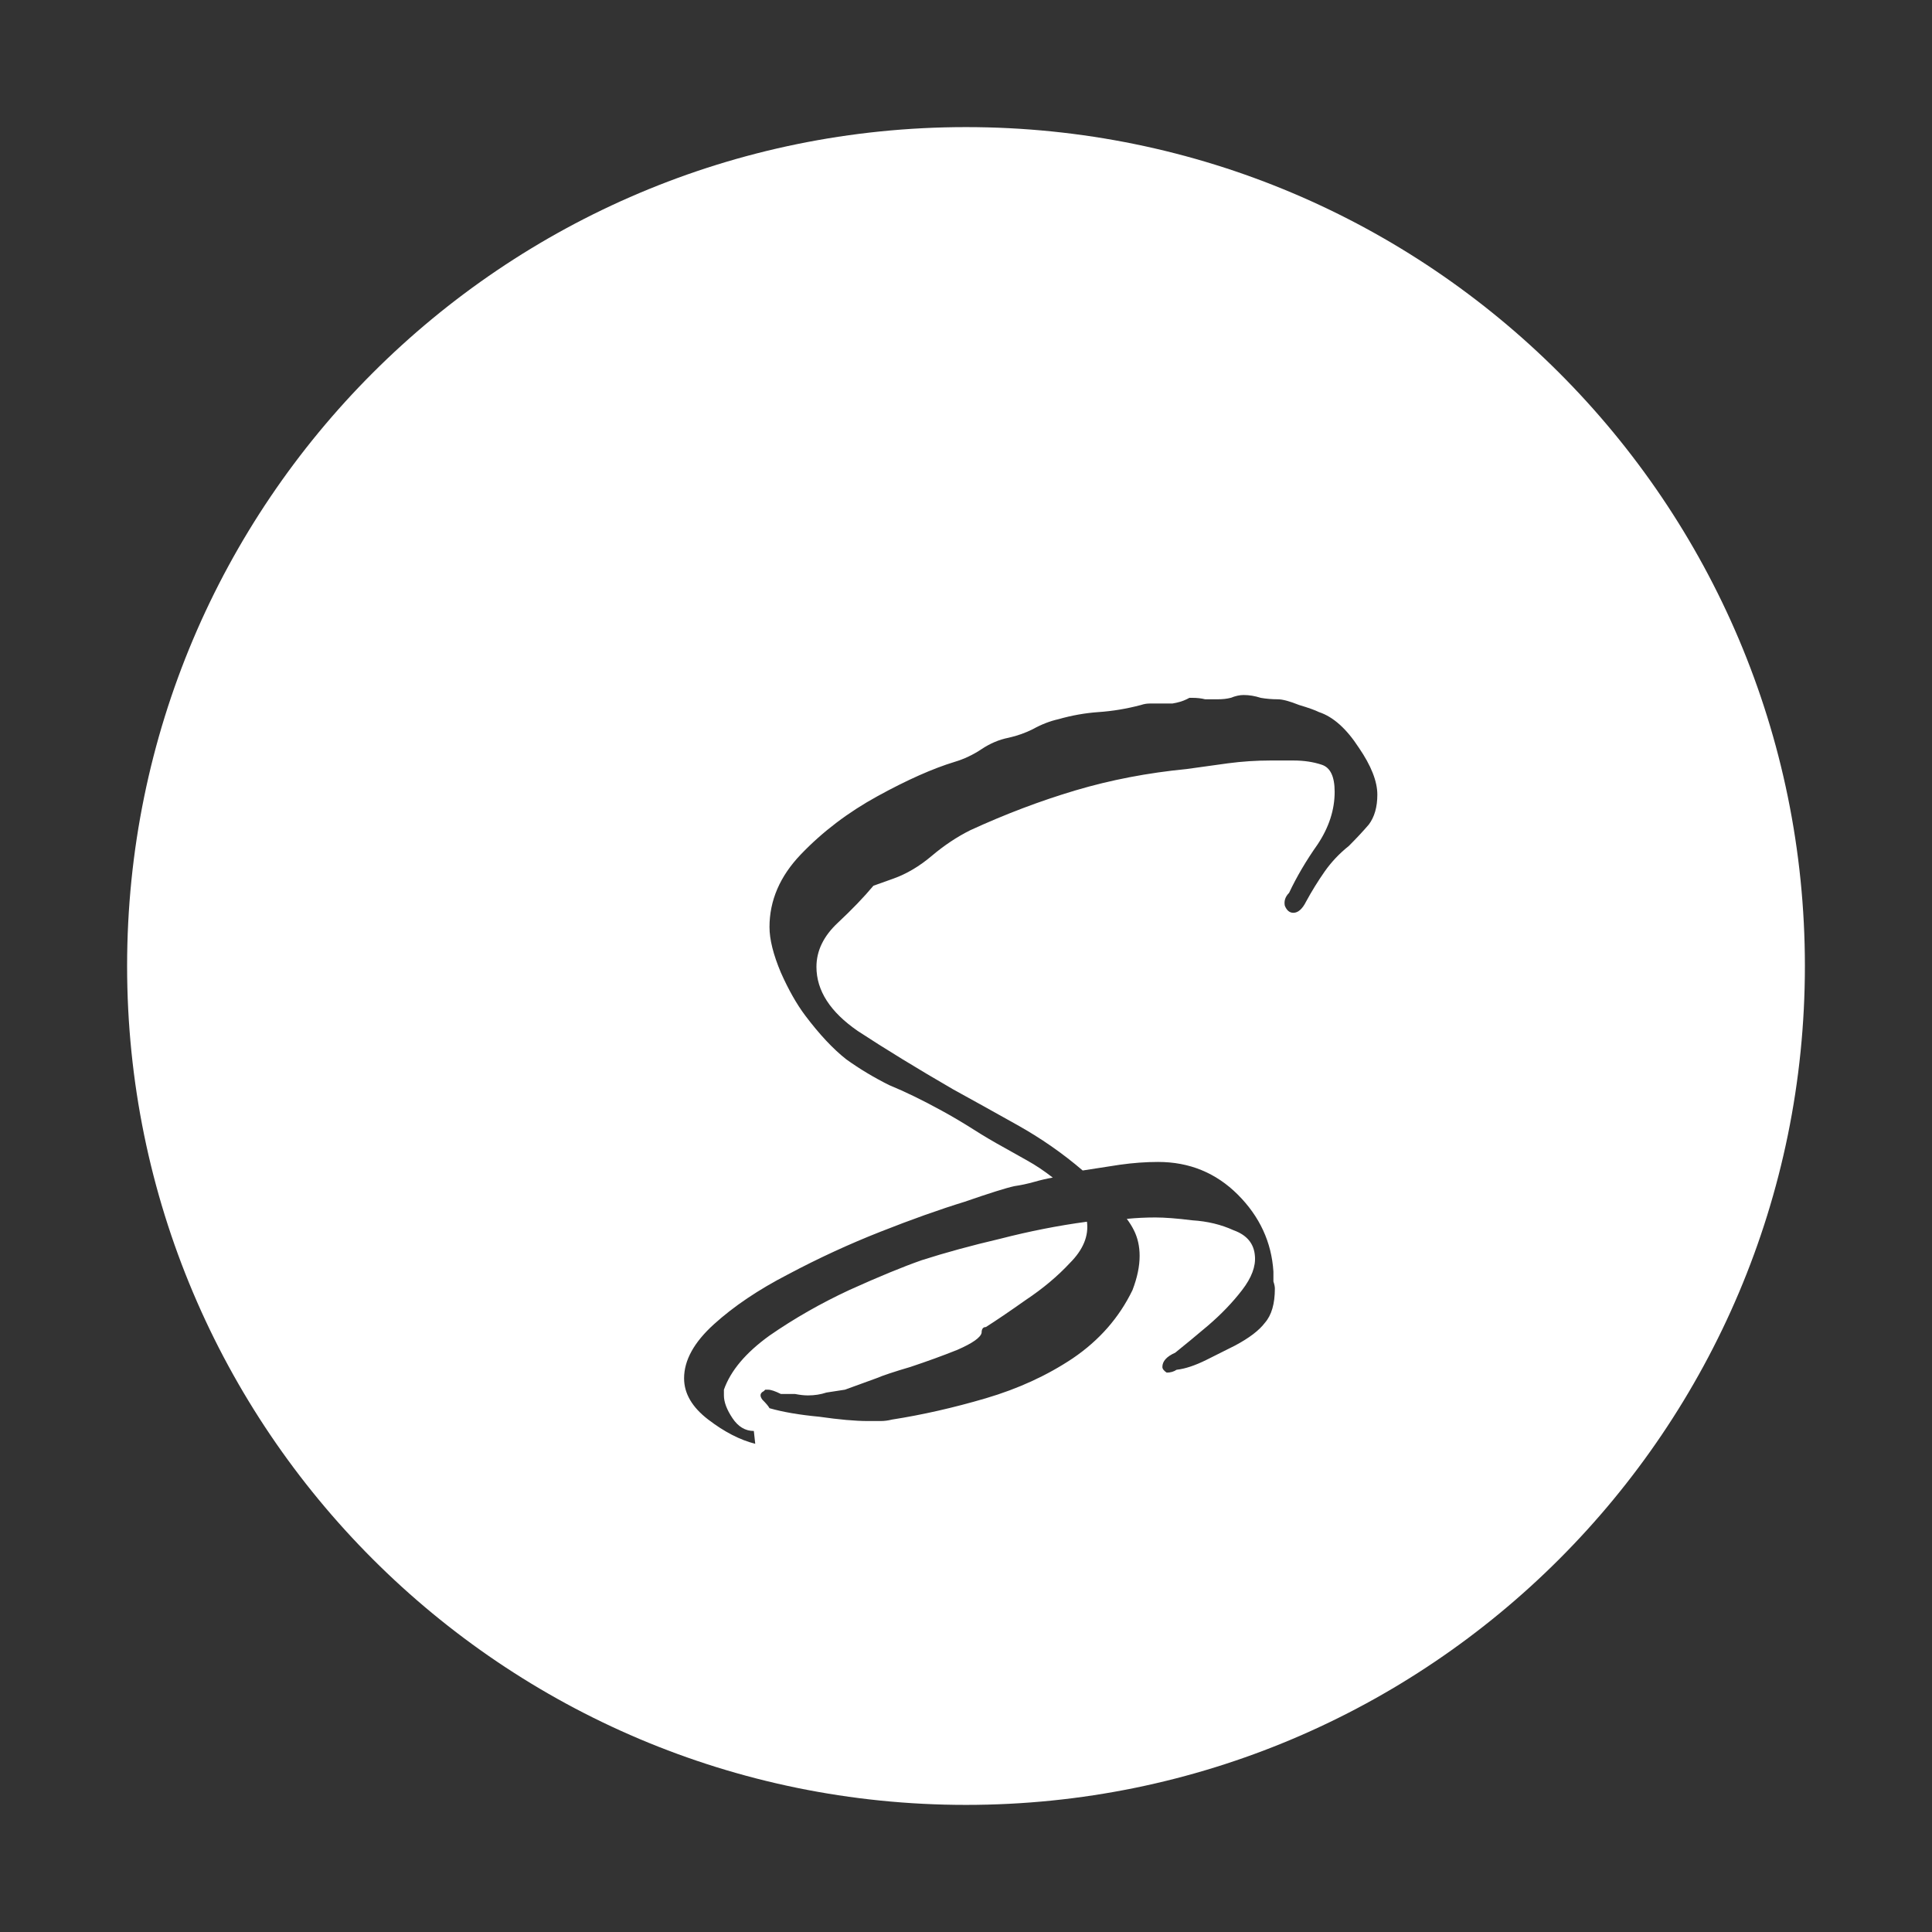 <svg width="76" height="76" viewBox="0 0 76 76" fill="none" xmlns="http://www.w3.org/2000/svg">
<rect x="0" y="0" width="76" height="76" fill="#333333" stroke="none"/>
<path fill-rule="evenodd" clip-rule="evenodd" d="M38 71C56.225 71 71 56.225 71 38C71 19.775 56.225 5 38 5C19.775 5 5 19.775 5 38C5 56.225 19.775 71 38 71ZM27.861 55.843C28.496 56.329 29.112 56.646 29.709 56.795L29.654 56.291C29.317 56.291 29.038 56.123 28.814 55.788C28.59 55.452 28.477 55.153 28.477 54.892V54.667C28.739 53.921 29.336 53.212 30.27 52.539C31.24 51.867 32.285 51.27 33.406 50.748C34.563 50.225 35.515 49.833 36.261 49.572C37.195 49.273 38.221 48.993 39.342 48.731C40.499 48.433 41.638 48.209 42.758 48.059C42.832 48.62 42.608 49.161 42.086 49.684C41.6 50.206 41.022 50.691 40.349 51.139C39.715 51.587 39.192 51.942 38.782 52.203C38.669 52.203 38.614 52.278 38.614 52.428C38.576 52.614 38.259 52.838 37.661 53.099C37.102 53.324 36.486 53.547 35.813 53.772C35.179 53.958 34.731 54.108 34.469 54.219L33.237 54.667C32.976 54.705 32.733 54.742 32.51 54.779C32.285 54.854 32.043 54.892 31.782 54.892C31.632 54.892 31.464 54.873 31.277 54.836H30.718C30.494 54.724 30.326 54.667 30.213 54.667H30.102L30.046 54.724C29.896 54.798 29.878 54.91 29.989 55.059C30.139 55.209 30.232 55.321 30.27 55.395C30.792 55.545 31.445 55.657 32.23 55.731C33.014 55.843 33.648 55.9 34.133 55.9H34.638C34.787 55.9 34.936 55.881 35.086 55.843C36.28 55.657 37.512 55.377 38.782 55.004C40.051 54.63 41.19 54.108 42.197 53.435C43.243 52.726 44.027 51.83 44.55 50.748C44.736 50.262 44.83 49.814 44.83 49.404C44.83 49.03 44.755 48.694 44.605 48.395C44.531 48.246 44.438 48.097 44.326 47.947C44.699 47.91 45.072 47.892 45.446 47.892C45.819 47.892 46.304 47.929 46.902 48.004C47.499 48.041 48.04 48.172 48.526 48.395C49.048 48.582 49.328 48.918 49.365 49.404C49.403 49.814 49.235 50.262 48.861 50.748C48.488 51.233 48.04 51.7 47.517 52.148C47.032 52.558 46.603 52.913 46.23 53.212C45.894 53.361 45.725 53.547 45.725 53.772C45.725 53.846 45.782 53.921 45.894 53.995C46.043 53.995 46.173 53.958 46.285 53.883C46.621 53.846 47.014 53.715 47.462 53.492L48.582 52.931C49.142 52.633 49.533 52.334 49.758 52.035C50.019 51.737 50.15 51.289 50.15 50.691C50.15 50.617 50.131 50.523 50.093 50.411V50.02C50.019 48.862 49.552 47.854 48.694 46.995C47.835 46.137 46.789 45.708 45.557 45.708C45.072 45.708 44.568 45.745 44.045 45.819L42.59 46.044C41.806 45.371 40.947 44.774 40.014 44.252C39.08 43.729 38.24 43.262 37.493 42.852C36.075 42.03 34.824 41.265 33.742 40.556C32.659 39.809 32.117 38.969 32.117 38.035C32.117 37.401 32.398 36.822 32.958 36.3C33.517 35.777 33.984 35.291 34.358 34.843L35.142 34.563C35.664 34.377 36.168 34.078 36.654 33.667C37.139 33.257 37.643 32.921 38.166 32.66C39.547 32.025 40.928 31.502 42.309 31.091C43.691 30.681 45.147 30.401 46.678 30.252C47.237 30.177 47.779 30.102 48.301 30.027C48.861 29.953 49.422 29.916 49.981 29.916H50.877C51.288 29.916 51.661 29.971 51.998 30.084C52.334 30.195 52.502 30.55 52.502 31.148C52.502 31.857 52.278 32.547 51.83 33.219C51.382 33.854 51.008 34.489 50.709 35.123C50.56 35.273 50.504 35.441 50.541 35.627C50.616 35.814 50.728 35.907 50.877 35.907C51.064 35.907 51.232 35.758 51.382 35.459C51.605 35.049 51.848 34.657 52.109 34.283C52.371 33.91 52.688 33.574 53.062 33.276C53.36 32.977 53.621 32.697 53.846 32.435C54.069 32.137 54.181 31.745 54.181 31.259C54.181 30.737 53.939 30.121 53.453 29.412C52.968 28.665 52.446 28.198 51.886 28.012C51.736 27.937 51.475 27.843 51.102 27.732C50.728 27.582 50.448 27.508 50.261 27.508C50.038 27.508 49.813 27.489 49.59 27.451C49.365 27.377 49.142 27.34 48.917 27.34C48.768 27.34 48.6 27.377 48.413 27.451C48.264 27.489 48.096 27.508 47.91 27.508H47.406C47.256 27.47 47.088 27.451 46.902 27.451H46.789L46.678 27.508C46.528 27.582 46.342 27.638 46.117 27.675H45.557H45.221C45.109 27.675 44.998 27.694 44.886 27.732C44.325 27.881 43.766 27.974 43.206 28.012C42.683 28.049 42.16 28.142 41.638 28.291C41.301 28.366 40.965 28.497 40.63 28.683C40.331 28.833 40.014 28.945 39.678 29.02C39.304 29.094 38.95 29.244 38.614 29.468C38.278 29.692 37.923 29.86 37.55 29.971C36.691 30.233 35.683 30.681 34.526 31.316C33.368 31.95 32.36 32.715 31.502 33.611C30.68 34.47 30.27 35.422 30.27 36.468C30.27 36.953 30.419 37.55 30.718 38.26C31.016 38.931 31.334 39.492 31.669 39.94C32.23 40.686 32.771 41.265 33.294 41.675C33.816 42.049 34.376 42.385 34.974 42.684C35.608 42.945 36.299 43.281 37.045 43.691C37.456 43.916 37.867 44.158 38.278 44.419C38.688 44.681 39.099 44.923 39.51 45.148C39.771 45.297 40.069 45.465 40.406 45.651C40.742 45.838 41.078 46.062 41.413 46.324C41.19 46.361 40.947 46.417 40.685 46.492C40.424 46.566 40.163 46.622 39.901 46.66C39.566 46.734 38.912 46.94 37.941 47.276C36.971 47.574 35.87 47.966 34.638 48.452C33.406 48.937 32.192 49.497 30.997 50.132C29.84 50.729 28.869 51.382 28.085 52.092C27.302 52.801 26.91 53.51 26.91 54.219C26.91 54.817 27.227 55.358 27.861 55.843Z" fill="white"/>
</svg>
